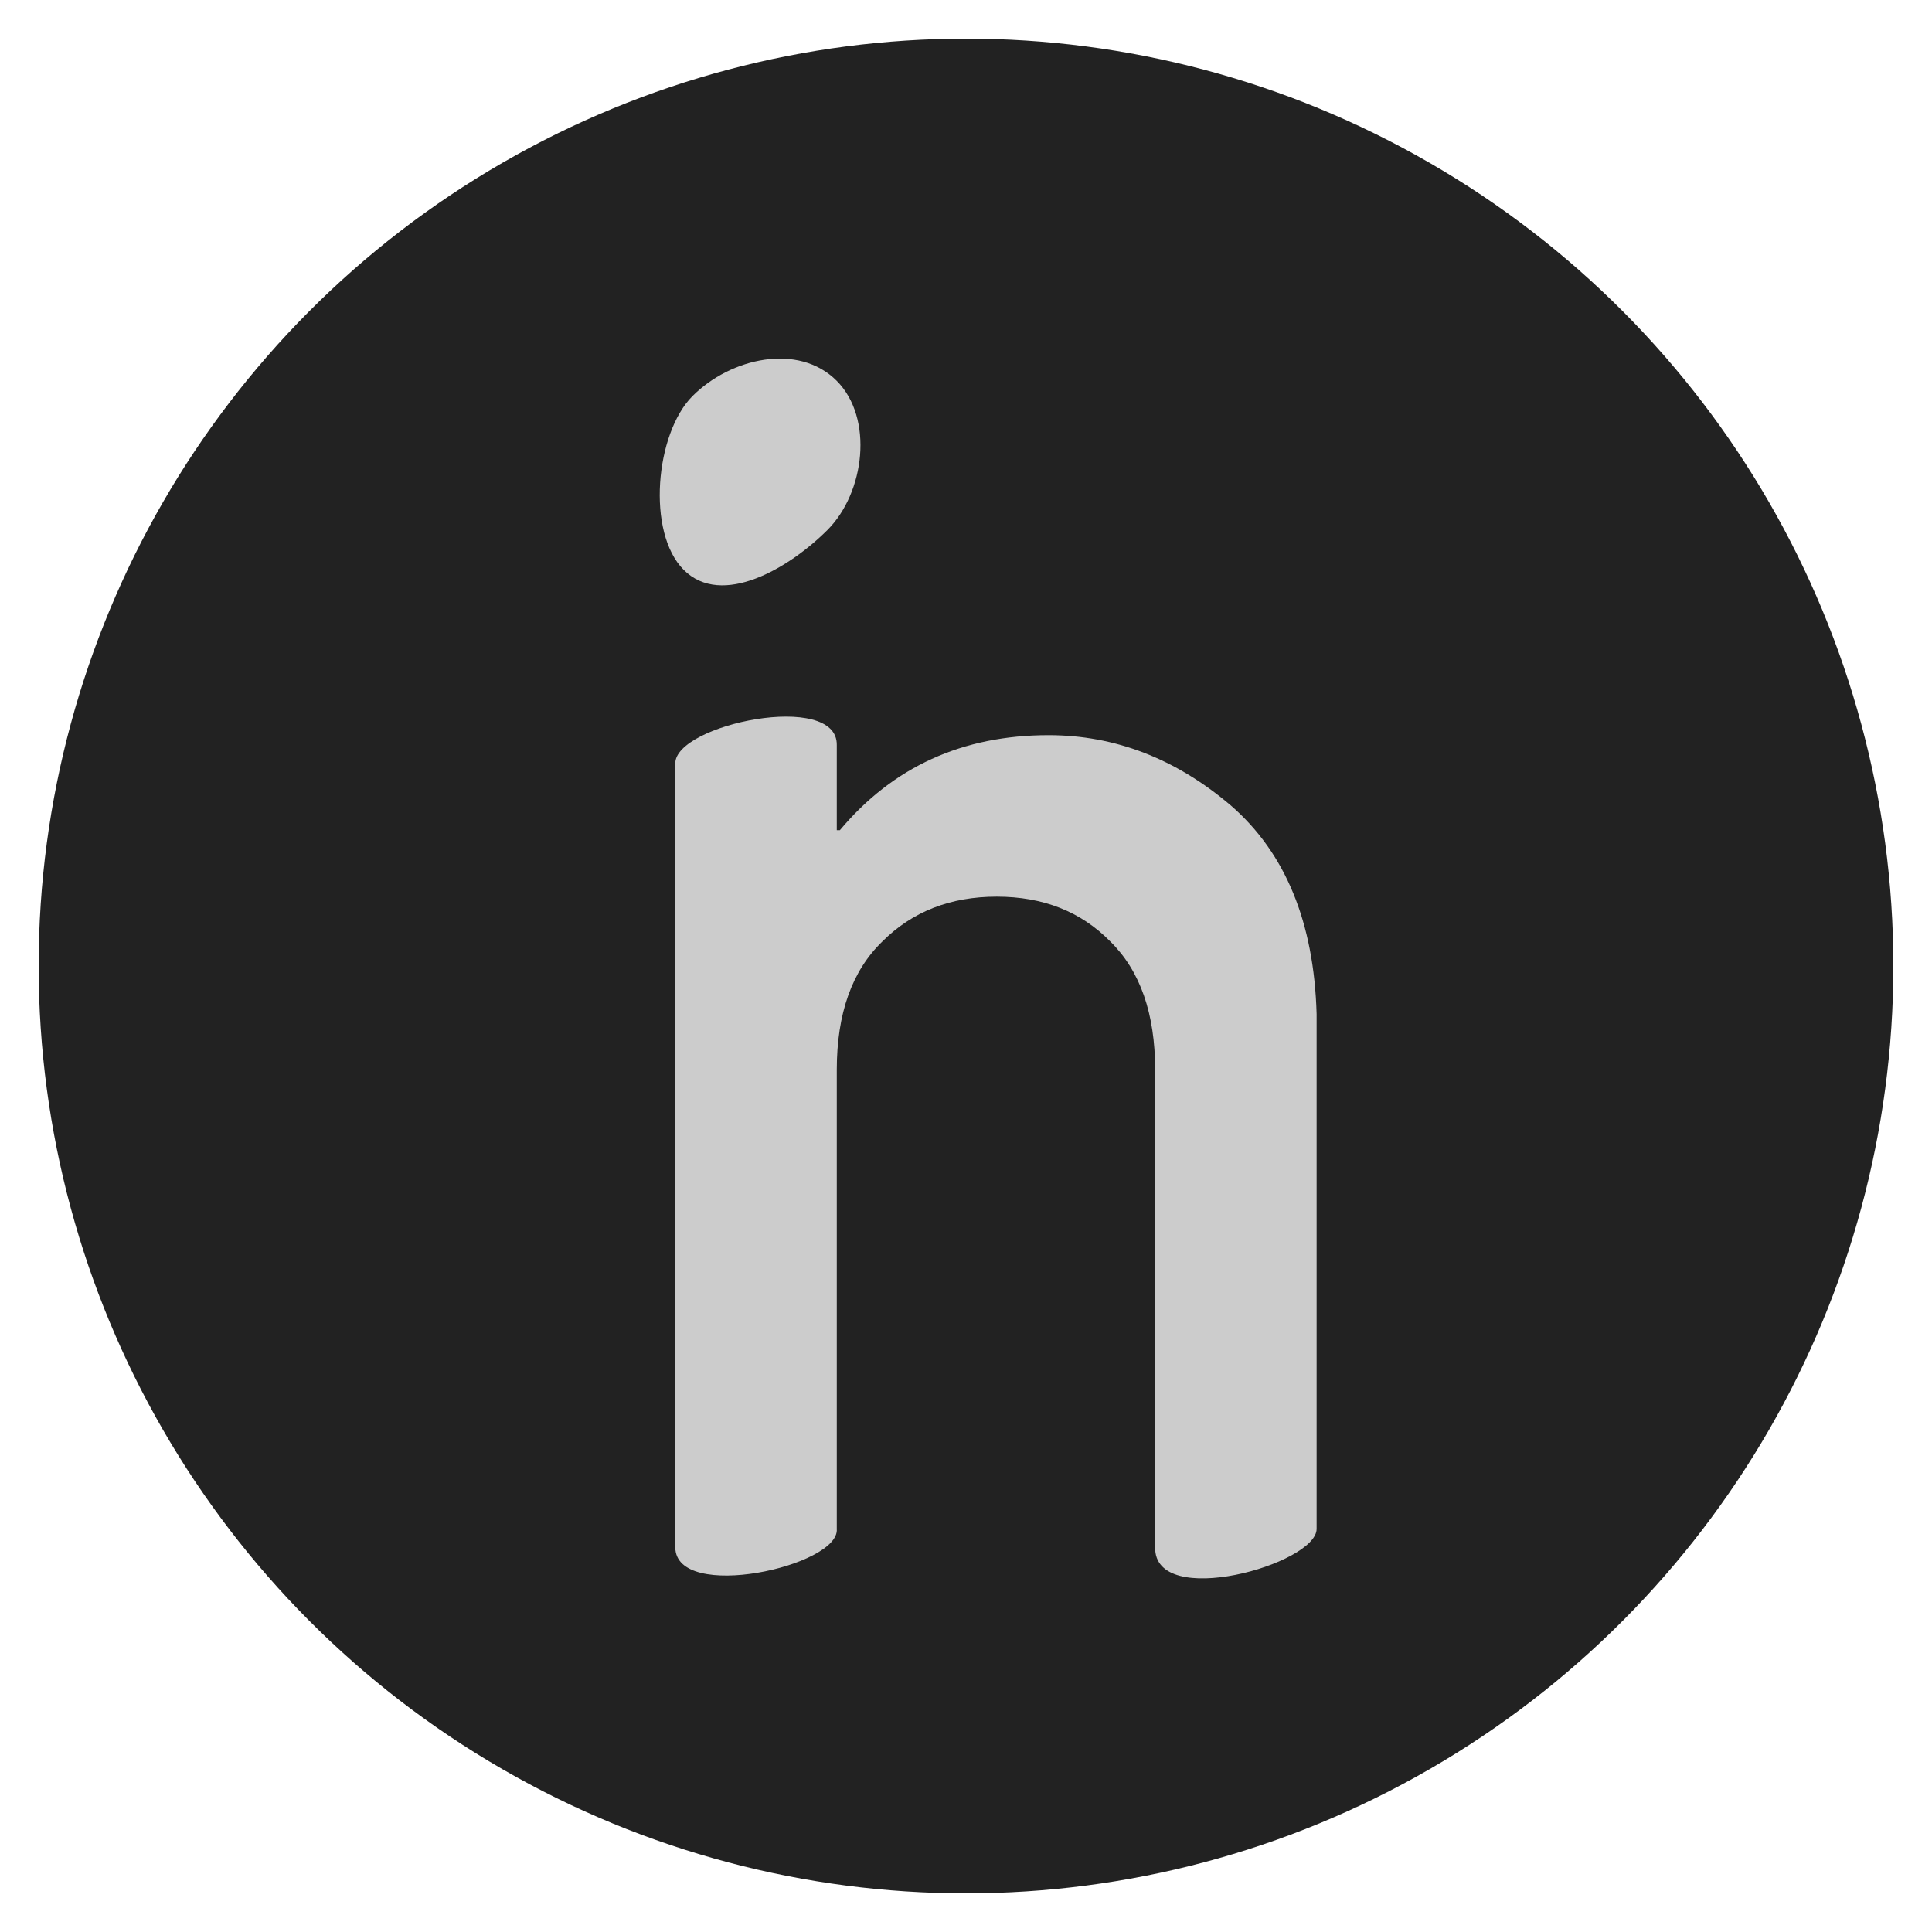 <svg viewBox="0 0 500 500" xmlns="http://www.w3.org/2000/svg"><style>.n{fill:#ccc}.c{fill:#222}@media(prefers-color-scheme:dark){.n{fill:#222}.c{fill:#ccc}}</style><circle cx="250" cy="250" r="240" class="c"/><path d="M174.761 400.437c.127 14.277 42.599 4.892 41.798-4.744v-118.84c0-14.534 3.931-25.599 11.796-33.198 7.734-7.735 17.6-11.599 29.596-11.599 12.003 0 21.799 3.864 29.396 11.599 7.736 7.599 11.602 18.664 11.602 33.198v123.584c-.267 16.225 41.749 4.39 41.791-4.744V262.451c-.665-23.728-8.061-41.725-22.195-53.992-14.263-12.133-29.997-18.197-47.196-18.197-22.263 0-40.261 8.201-53.99 24.595h-.8v-21.995c.317-14.154-41.901-5.419-41.798 4.745v202.83Zm4.472-297.948c9.89-9.889 27.399-13.843 37.286-3.954 9.662 9.662 7.289 28.957-2.371 38.616-9.888 9.889-27.321 20.215-37.206 10.327-9.664-9.66-7.368-35.33 2.291-44.989Z" class="n"/></svg>